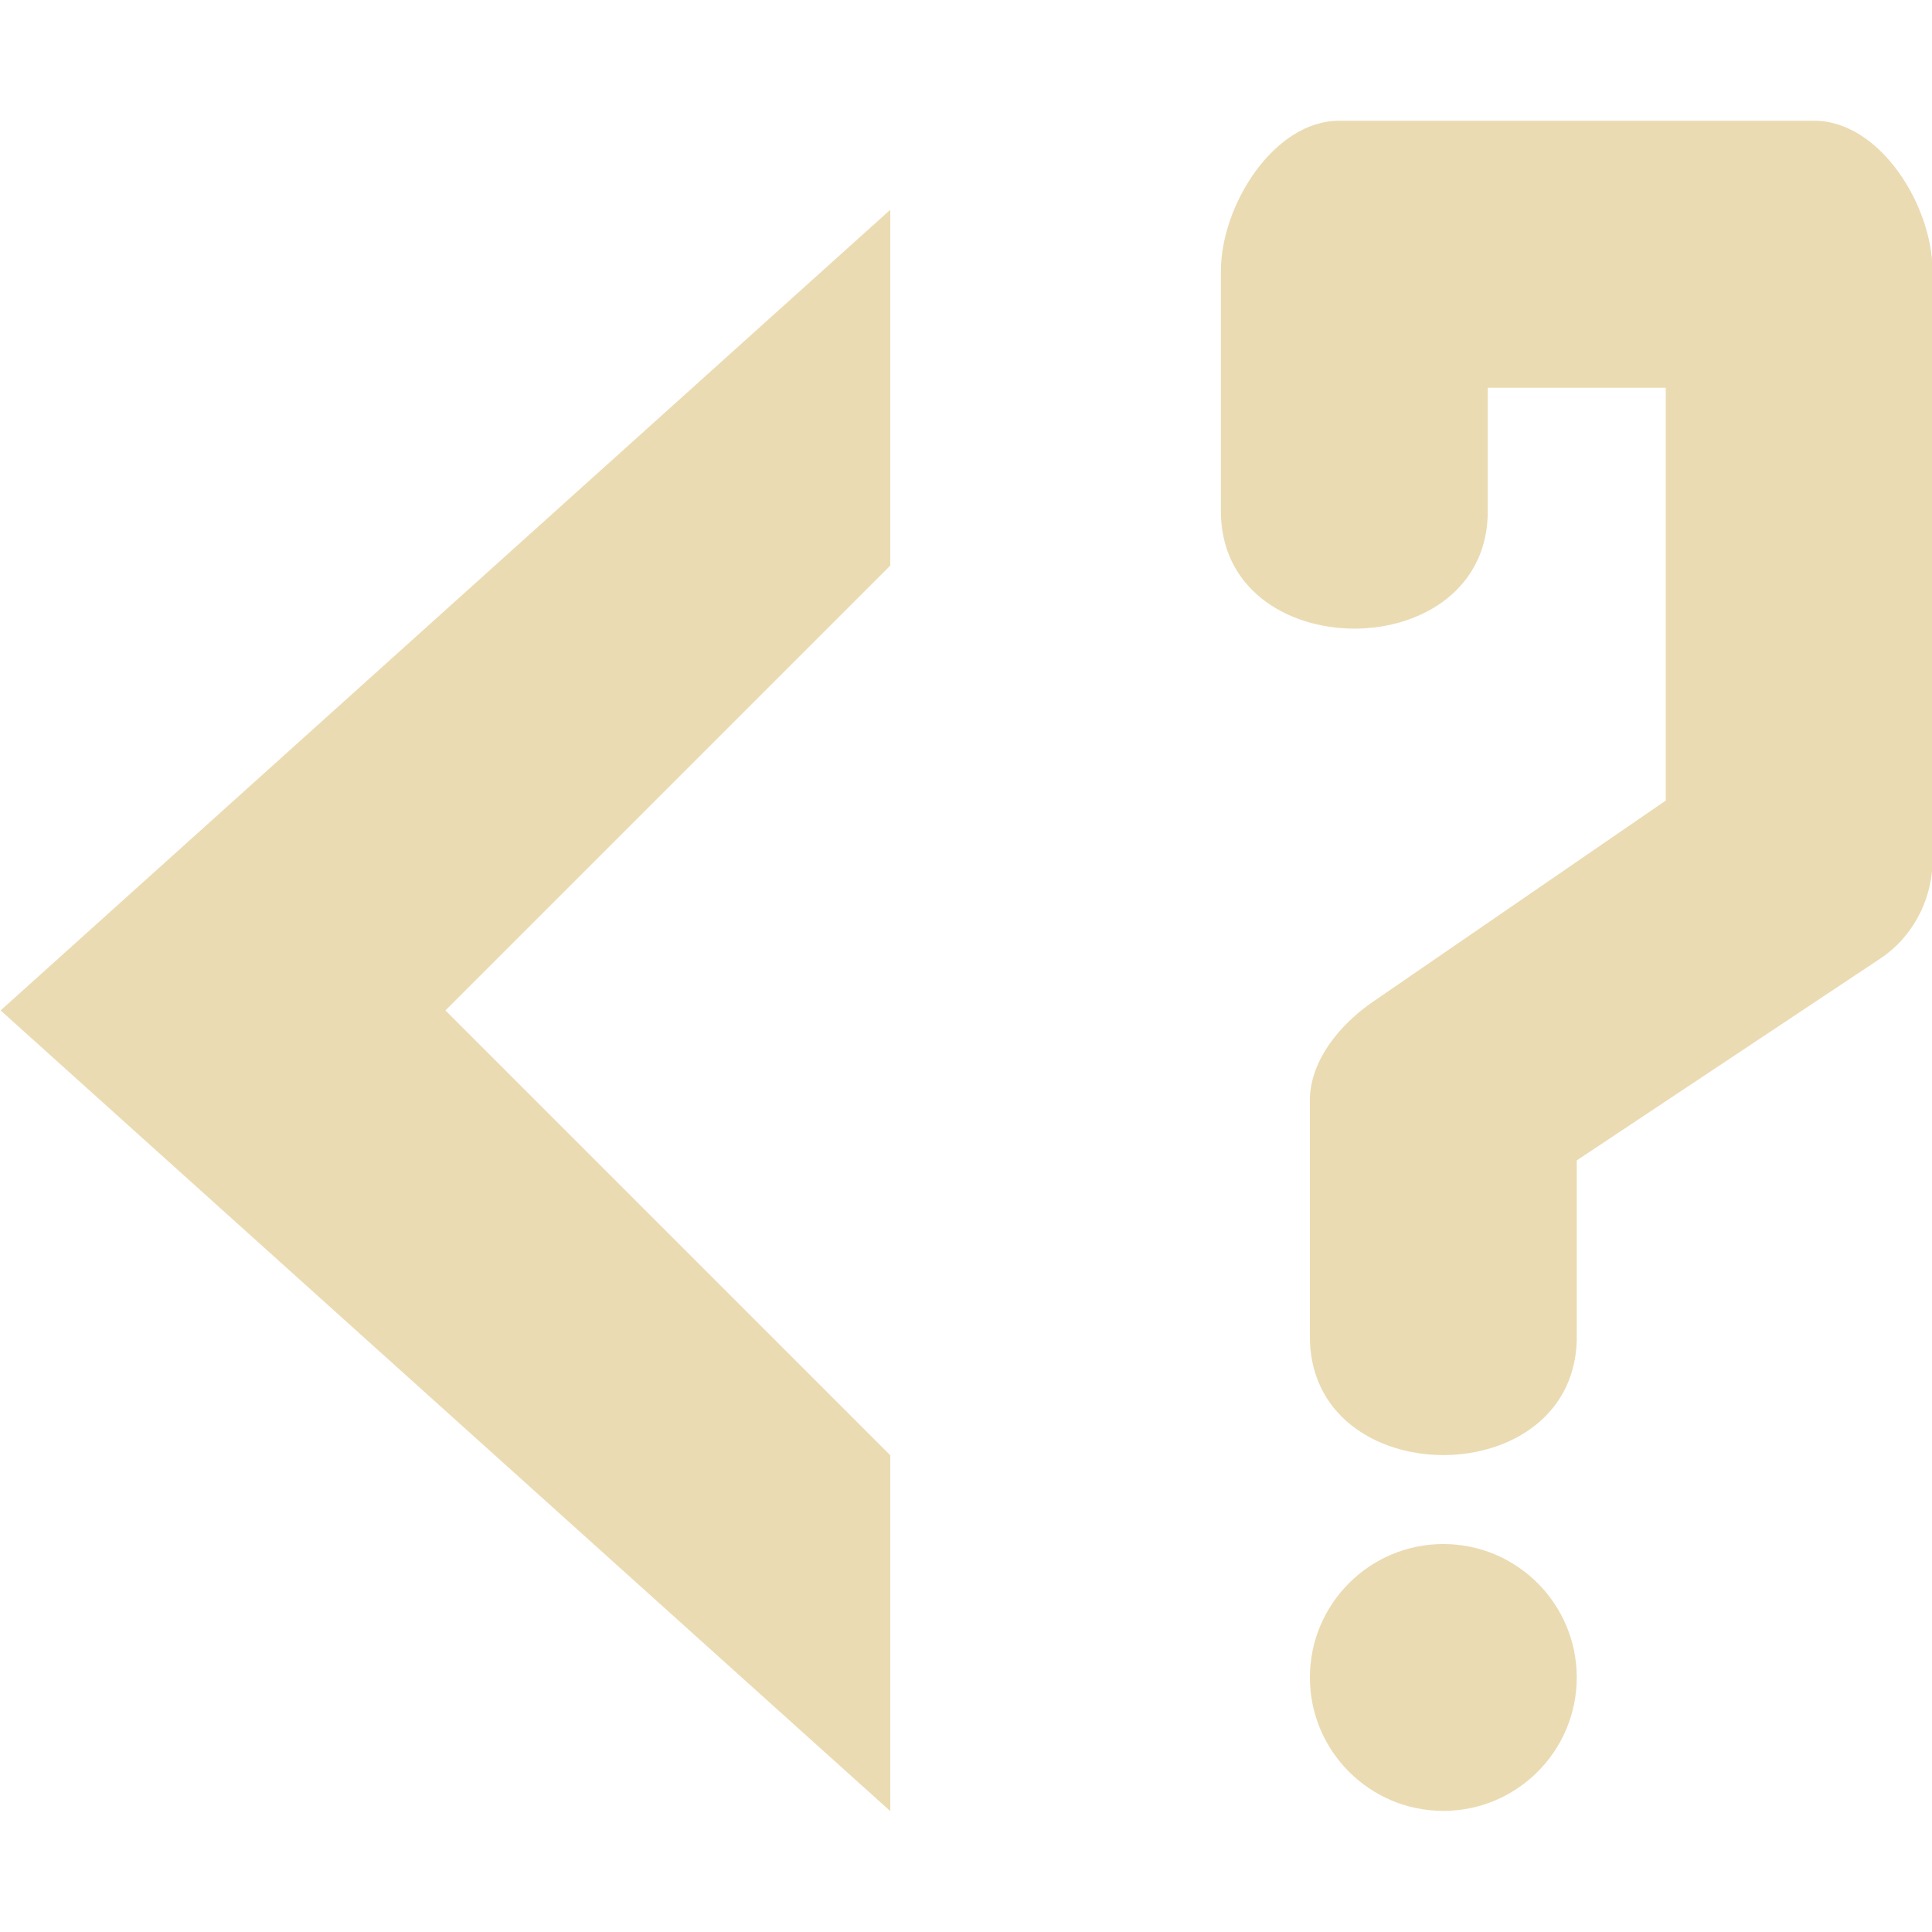 <svg width="16" height="16" version="1.1" xmlns="http://www.w3.org/2000/svg">
  <defs>
    <style type="text/css">.ColorScheme-Text { color:#ebdbb2; } .ColorScheme-Highlight { color:#458588; }</style>
  </defs>
  <path class="ColorScheme-Text" fill="currentColor" d="m11.09 1c-0.541 0-0.979 0.702-0.979 1.244v1.969c-0.023 1.324 2.234 1.324 2.21 0v-1.002h1.474v3.419l-2.429 1.669c-0.265 0.183-0.507 0.472-0.518 0.793v1.957c-0.023 1.335 2.234 1.335 2.21 0v-1.439l2.51-1.669c0.262-0.171 0.424-0.471 0.436-0.782v-4.916c0-0.541-0.436-1.243-0.979-1.243zm-3.717 0.737-7.368 6.631 7.368 6.631v-2.947l-3.684-3.684 3.684-3.684zm4.58 11.05c-0.61 0-1.105 0.496-1.105 1.105s0.495 1.105 1.105 1.105 1.105-0.496 1.105-1.105-0.495-1.105-1.105-1.105z"/>
</svg>
